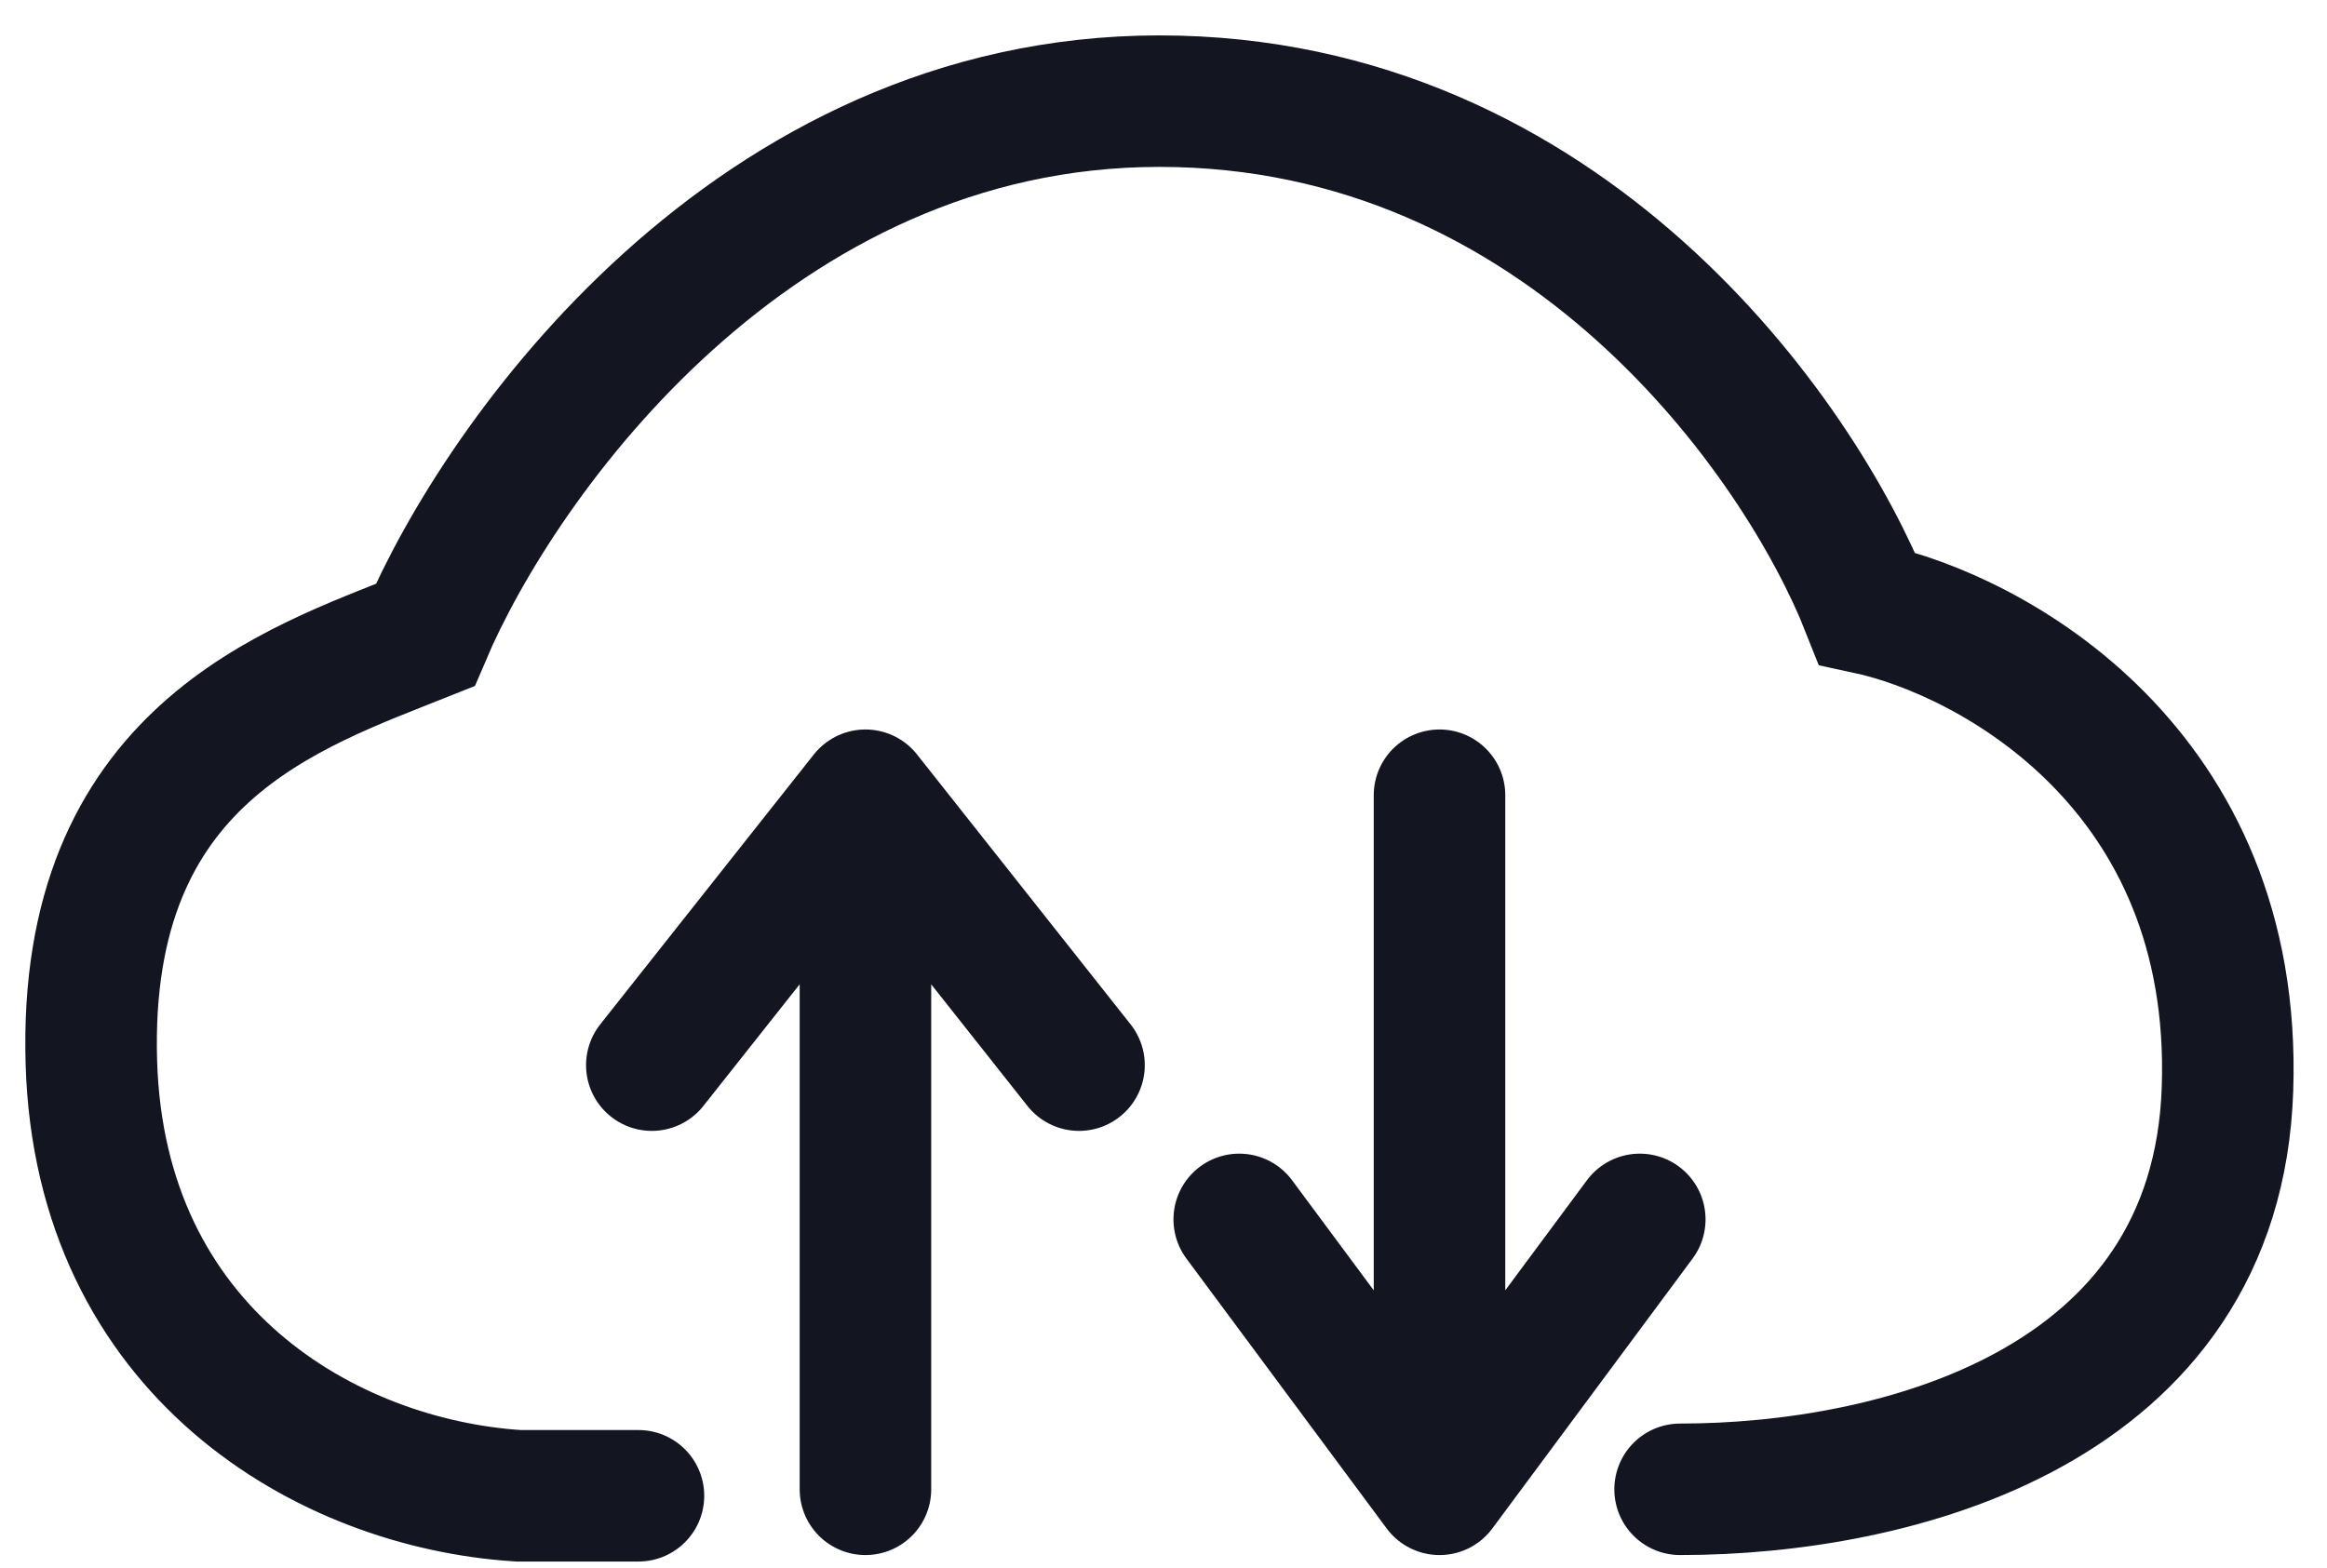 <svg width="46" height="31" viewBox="0 0 46 31" fill="none" xmlns="http://www.w3.org/2000/svg">
    <path d="M12.621 29.576H10.251C6.468 29.338 1.974 26.737 1.806 21.003C1.627 14.932 5.764 13.613 8.404 12.557C9.899 9.038 14.896 2 22.919 2C30.943 2 35.588 8.686 36.907 12.029C39.371 12.557 44.245 15.196 44.033 21.53C43.822 27.864 37.435 29.448 33.212 29.448" stroke="#131521" stroke-width="2.6" stroke-linecap="round"/>
    <path d="M12.885 21.061L17.108 15.724M17.108 15.724L21.33 21.061M17.108 15.724V29.448" stroke="#131521" stroke-width="2.6" stroke-linecap="round" stroke-linejoin="round"/>
    <path d="M32.415 24.111L28.456 29.448M28.456 29.448L24.497 24.111M28.456 29.448L28.456 15.724" stroke="#131521" stroke-width="2.6" stroke-linecap="round" stroke-linejoin="round"/>
</svg>
